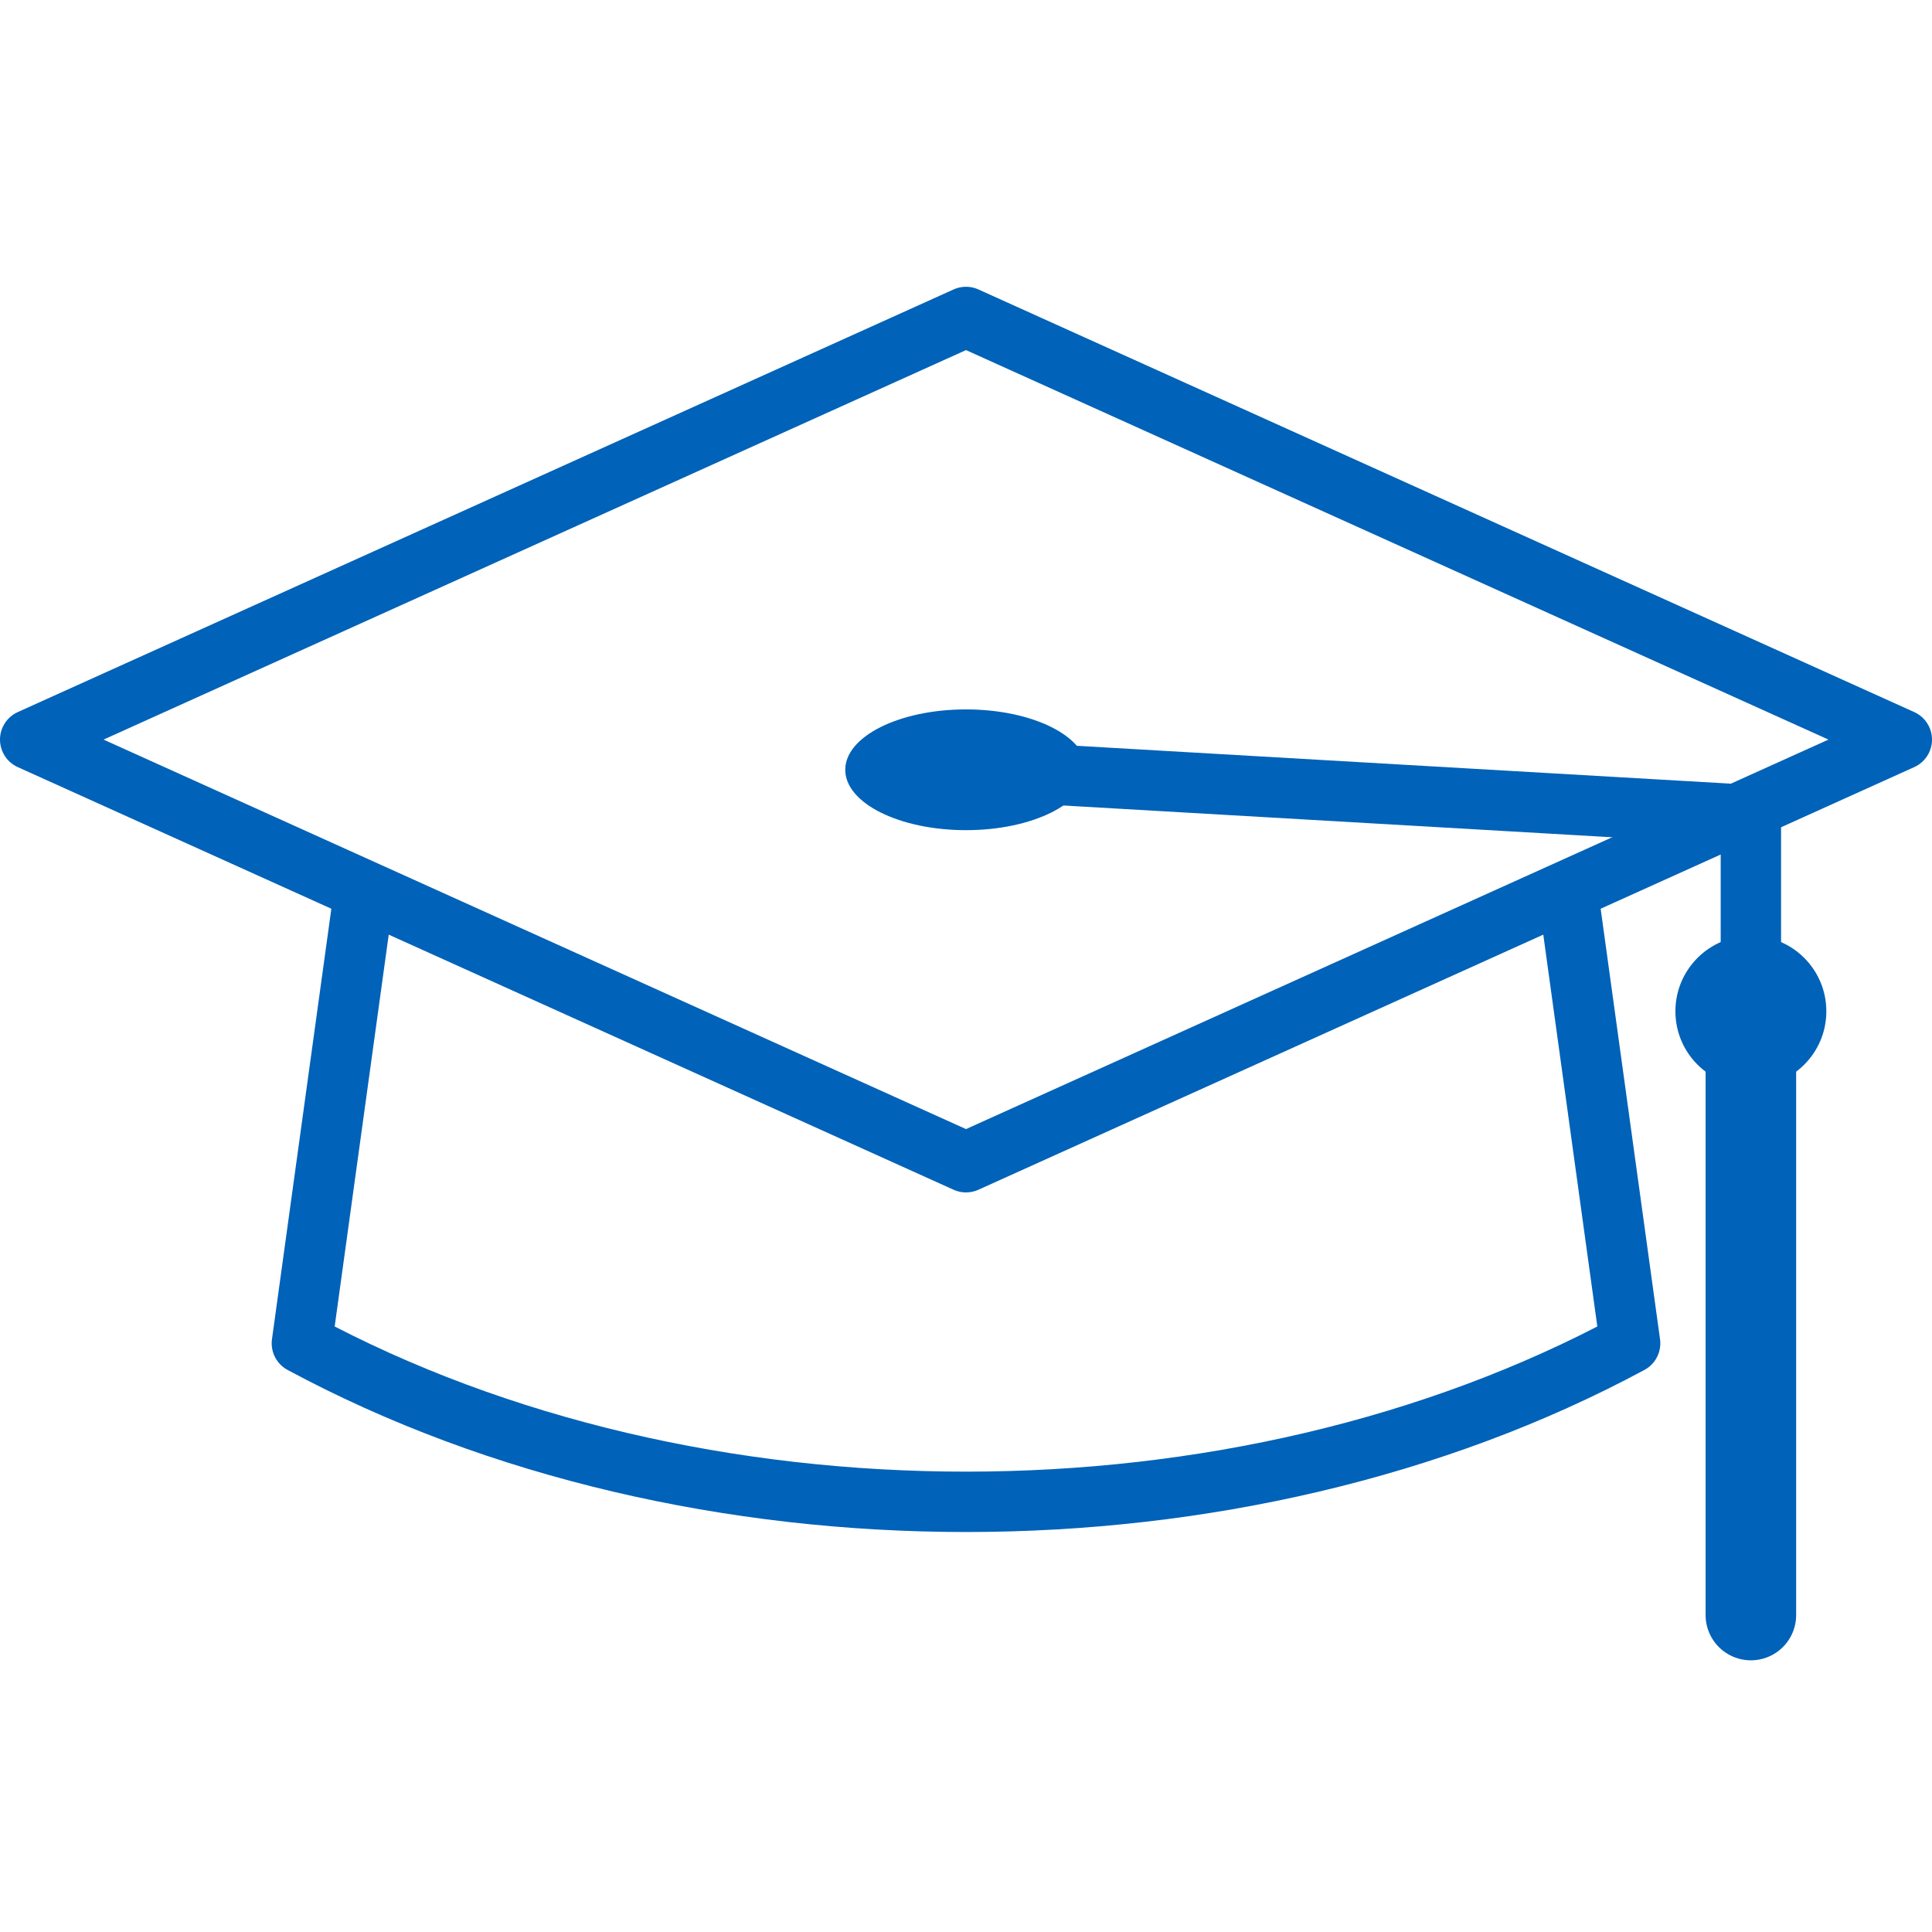 <?xml version="1.0" encoding="utf-8"?>
<svg viewBox="0 0 128 128" width="128" height="128" xmlns="http://www.w3.org/2000/svg" xmlns:bx="https://boxy-svg.com">
  <path d="M 2 49 L 64 21 L 126 49 L 64 77 L 2 49 Z" style="stroke: rgb(0, 98, 184); fill: none; stroke-linejoin: round; stroke-width: 4px;"/>
  <path style="fill: rgb(216, 216, 216); stroke: rgb(0, 0, 0);" d="M 28.253 43.847"/>
  <path style="stroke: rgb(0, 98, 184); stroke-linejoin: round; stroke-width: 4px; fill: none;" d="M 24 60 L 20 89 C 46 103 82 103 108 89 L 104 60" bx:origin="0.489583 0.5"/>
  <path style="fill: rgb(216, 216, 216); stroke: rgb(0, 0, 0);" d="M 33.012 85.587"/>
  <ellipse style="fill: rgb(0, 98, 184);" cx="64" cy="51" rx="8" ry="4"/>
  <line style="stroke: rgb(0, 98, 184); stroke-linecap: round; stroke-linejoin: round; stroke-width: 4px;" x1="62.924" y1="50.927" x2="116" y2="54"/>
  <line style="stroke: rgb(0, 98, 184); stroke-linecap: round; stroke-linejoin: round; stroke-width: 4px;" x1="116" y1="54" x2="116" y2="67"/>
  <ellipse style="fill: rgb(0, 98, 184);" cx="116" cy="67" rx="5" ry="5"/>
  <line style="stroke: rgb(0, 98, 184); stroke-linecap: round; stroke-linejoin: round; stroke-width: 6px;" x1="116" y1="67" x2="116" y2="107"/>
</svg>
